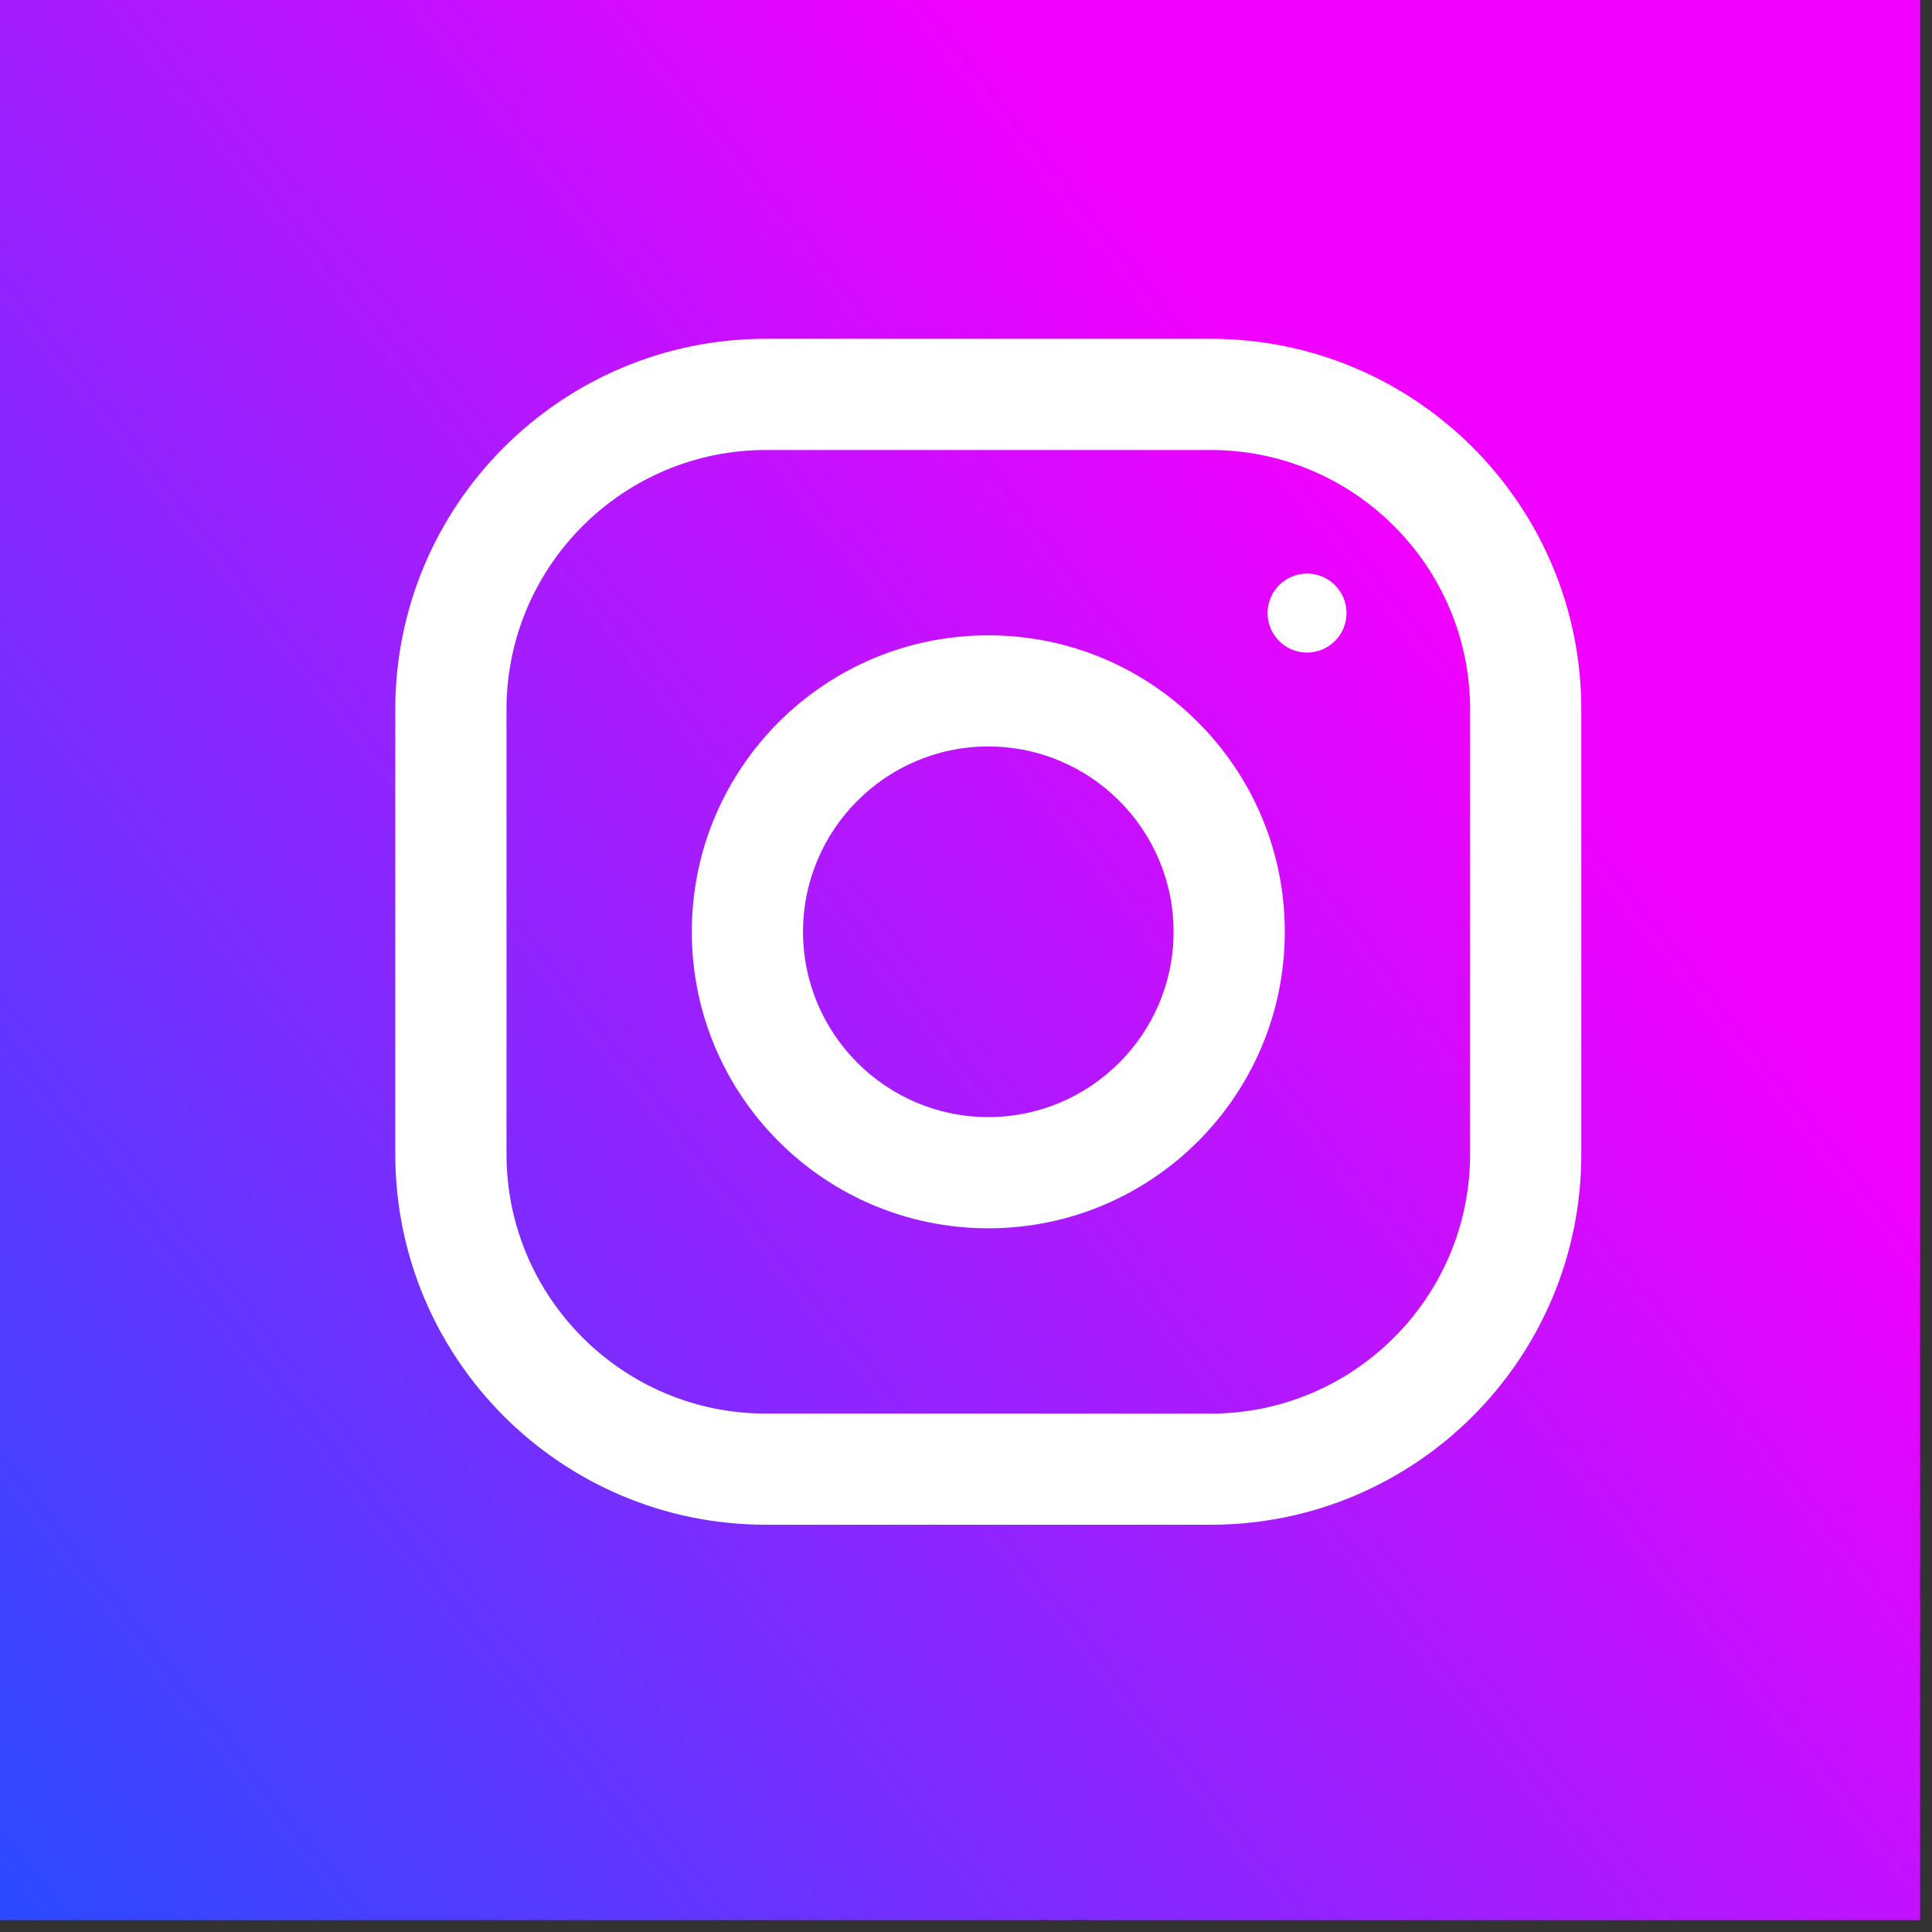 <svg width="25" height="25" viewBox="0 0 25 25" fill="none" xmlns="http://www.w3.org/2000/svg">
<rect x="0" y="0" width="25" height="25" fill="#333333" stroke="none"/>
<rect width="24.846" height="24.846" fill="url(#paint0_linear_2689_5380)"/>
<g clip-path="url(#clip0_2689_5380)">
<path d="M15.666 4.384H9.911C7.263 4.384 5.115 6.532 5.115 9.18V14.935C5.115 17.583 7.263 19.73 9.911 19.73H15.666C18.314 19.73 20.462 17.583 20.462 14.935V9.18C20.462 6.532 18.314 4.384 15.666 4.384ZM19.023 14.935C19.023 16.786 17.517 18.292 15.666 18.292H9.911C8.06 18.292 6.554 16.786 6.554 14.935V9.18C6.554 7.329 8.06 5.823 9.911 5.823H15.666C17.517 5.823 19.023 7.329 19.023 9.18V14.935Z" fill="white"/>
<path d="M12.788 8.221C10.67 8.221 8.952 9.939 8.952 12.057C8.952 14.176 10.67 15.894 12.788 15.894C14.907 15.894 16.625 14.176 16.625 12.057C16.625 9.939 14.907 8.221 12.788 8.221ZM12.788 14.455C11.467 14.455 10.391 13.379 10.391 12.057C10.391 10.735 11.467 9.659 12.788 9.659C14.11 9.659 15.186 10.735 15.186 12.057C15.186 13.379 14.11 14.455 12.788 14.455Z" fill="white"/>
<path d="M16.913 8.444C17.195 8.444 17.424 8.215 17.424 7.933C17.424 7.651 17.195 7.422 16.913 7.422C16.631 7.422 16.402 7.651 16.402 7.933C16.402 8.215 16.631 8.444 16.913 8.444Z" fill="white"/>
</g>
<defs>
<linearGradient id="paint0_linear_2689_5380" x1="-5.231" y1="26.808" x2="28.442" y2="4.35084e-08" gradientUnits="userSpaceOnUse">
<stop stop-color="#005AFF"/>
<stop offset="0.71" stop-color="#F000FF"/>
</linearGradient>
<clipPath id="clip0_2689_5380">
<rect width="15.346" height="15.346" fill="white" transform="translate(5.115 4.384)"/>
</clipPath>
</defs>
</svg>
